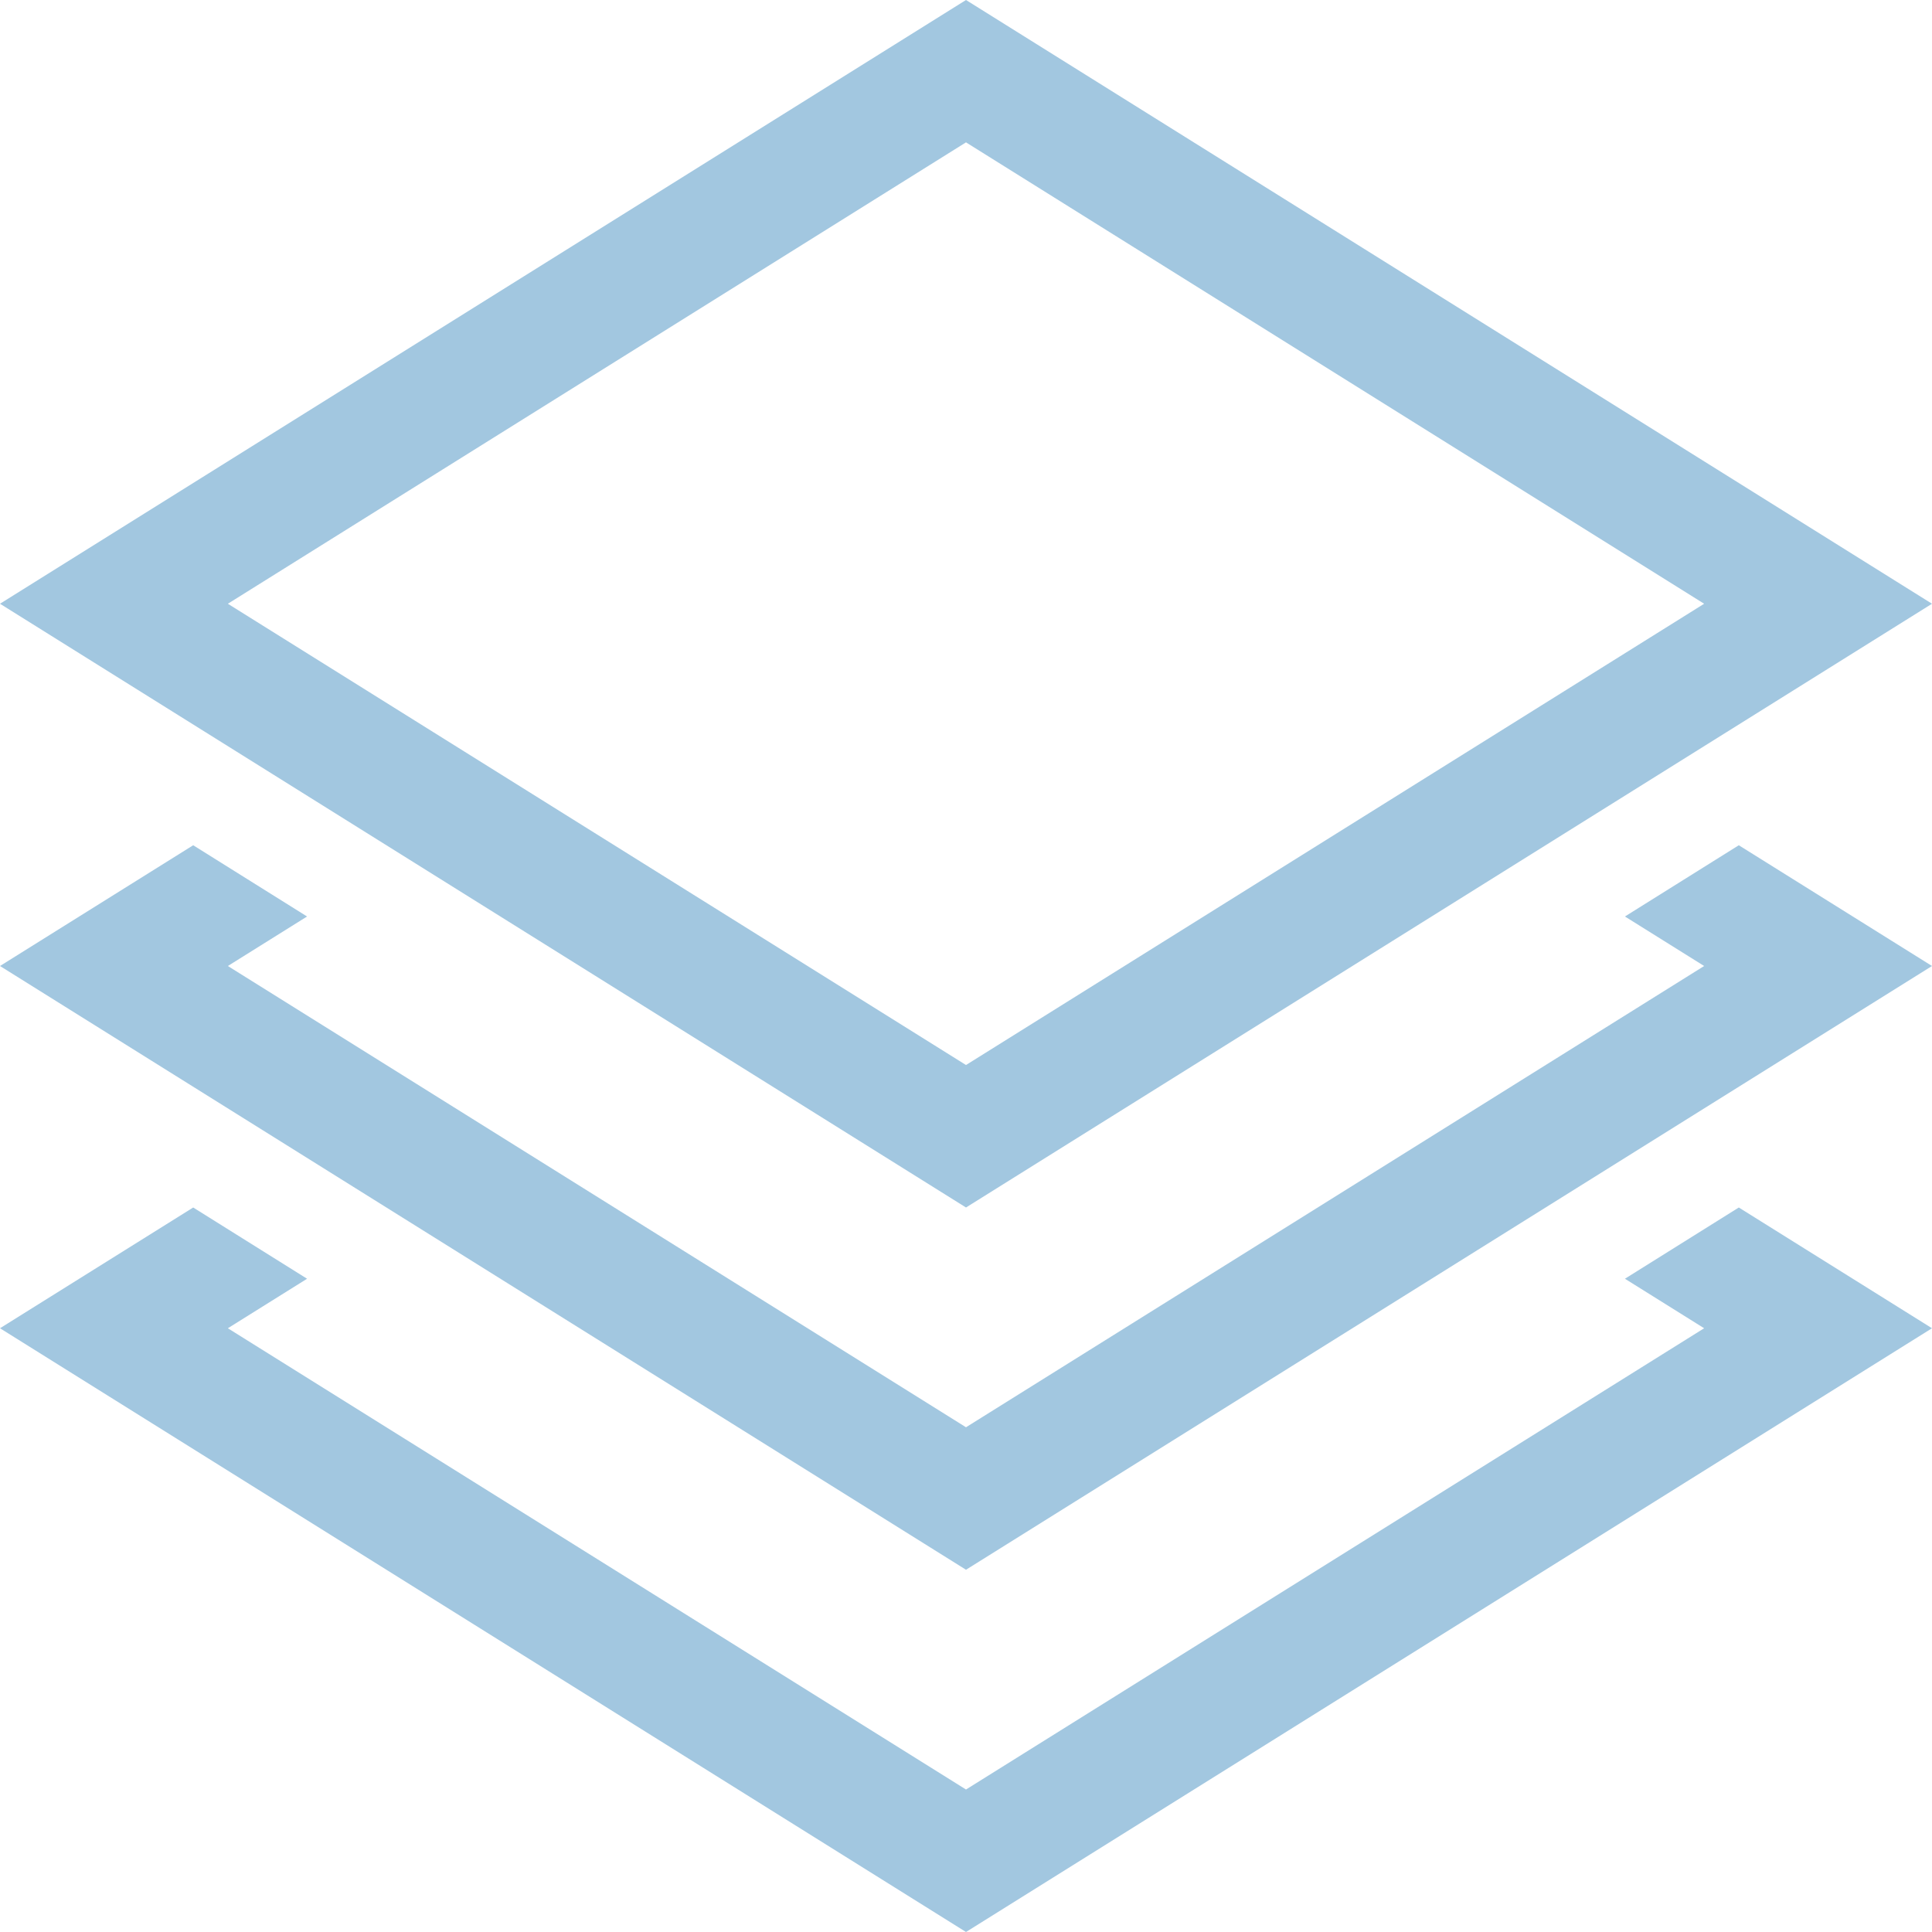 <?xml version="1.0" encoding="utf-8"?>
<!-- Generator: Adobe Illustrator 16.0.0, SVG Export Plug-In . SVG Version: 6.00 Build 0)  -->
<!DOCTYPE svg PUBLIC "-//W3C//DTD SVG 1.0//EN" "http://www.w3.org/TR/2001/REC-SVG-20010904/DTD/svg10.dtd">
<svg version="1.0" id="Layer_1" xmlns="http://www.w3.org/2000/svg" xmlns:xlink="http://www.w3.org/1999/xlink" x="0px" y="0px"
	 width="16px" height="16px" viewBox="0 0 16 16" enable-background="new 0 0 16 16" xml:space="preserve">
<g>
	<path fill="#a2c7e0" d="M8,1.179L14.113,5L8,8.82L1.887,5L8,1.179 M8,0L0,5l8,5l8-5L8,0L8,0z"/>
	<polygon fill="#a2c7e0" points="13.457,7.59 14.113,8 8,11.82 1.887,8 2.543,7.59 1.6,7 0,8 8,13 16,8 14.4,7 	"/>
	<polygon fill="#a2c7e0" points="13.457,10.59 14.113,11 8,14.82 1.887,11 2.543,10.59 1.6,10 0,11 8,16 16,11 14.4,10 	"/>
</g>
</svg>
